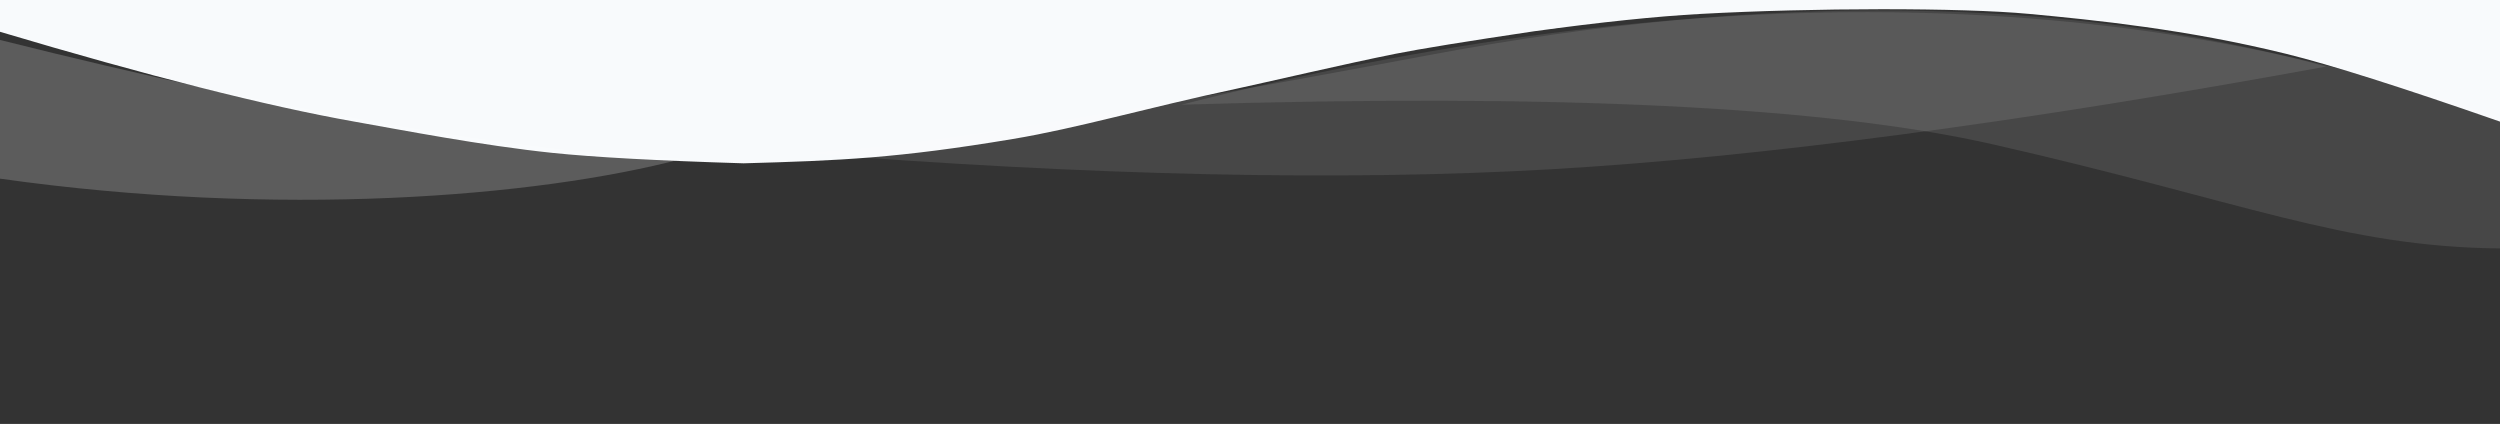 <svg width="1439" height="244" xmlns="http://www.w3.org/2000/svg" class="wave-top">

 <rect width="100%" height="100%" fill="#333333" stroke="none"/>

 <g>
  <title>Layer 1</title>
  <g id="svg_1" fill-rule="evenodd" fill="none">
   <g id="svg_2" fill-rule="nonzero">
    <g id="svg_3" fill="#f8fafc" class="wave">
     <path id="svg_4" d="m1439,70c-56.445,-19.7 -97.445,-32.7 -123,-39c-57.5,-14.176 -110.293,-19.474 -148,-23c-39.289,-3.674 -124.574,-3.525 -189,0c-25.75,1.409 -57.75,4.742 -96,10c-38.878,5.787 -65.545,10.121 -80,13c-27.167,5.41 -75.864,16.77 -91,20c-52.977,11.309 -91.456,22.729 -129,29c-66.475,11.104 -99.475,12.438 -155,14c-49.51,-1.516 -86.177,-3.516 -110,-6c-40.429,-4.217 -87.263,-13.264 -114,-18c-50.371,-8.924 -118.704,-26.257 -205,-52l0,-32l1440,0l0,84z"/>
    </g>
    <g id="svg_5" fill="#FFFFFF">
     <g id="svg_6" transform="rotate(-180, 719.5, 74.5) translate(-719.5, -68.5)">
      <path id="svg_7" opacity="0.1" d="m719.5,74.5c90.728,0.928 147.913,27.188 291.91,59.912c95.998,21.816 251.695,29.423 467.09,22.821c-289.664,73.522 -542.664,70.935 -759,-7.759"/>
      <path id="svg_8" opacity="0.1" d="m819.5,179.208c177.413,-32.474 326.148,-52.184 446.204,-59.13c120.056,-6.946 264.321,-3.781 432.796,9.495c-47.93,1.048 -168.697,19.771 -362.3,56.169c-193.603,36.398 -365.837,34.219 -516.7,-6.535z"/>
      <path id="svg_9" opacity="0.2" d="m1765.5,126.152c84.83,-22.323 233.083,-34.044 393,-11.486l0,79.834c-167.828,-42.056 -298.828,-64.839 -393,-68.348z"/>
     </g>
    </g>
   </g>
  </g>
 </g>
</svg>